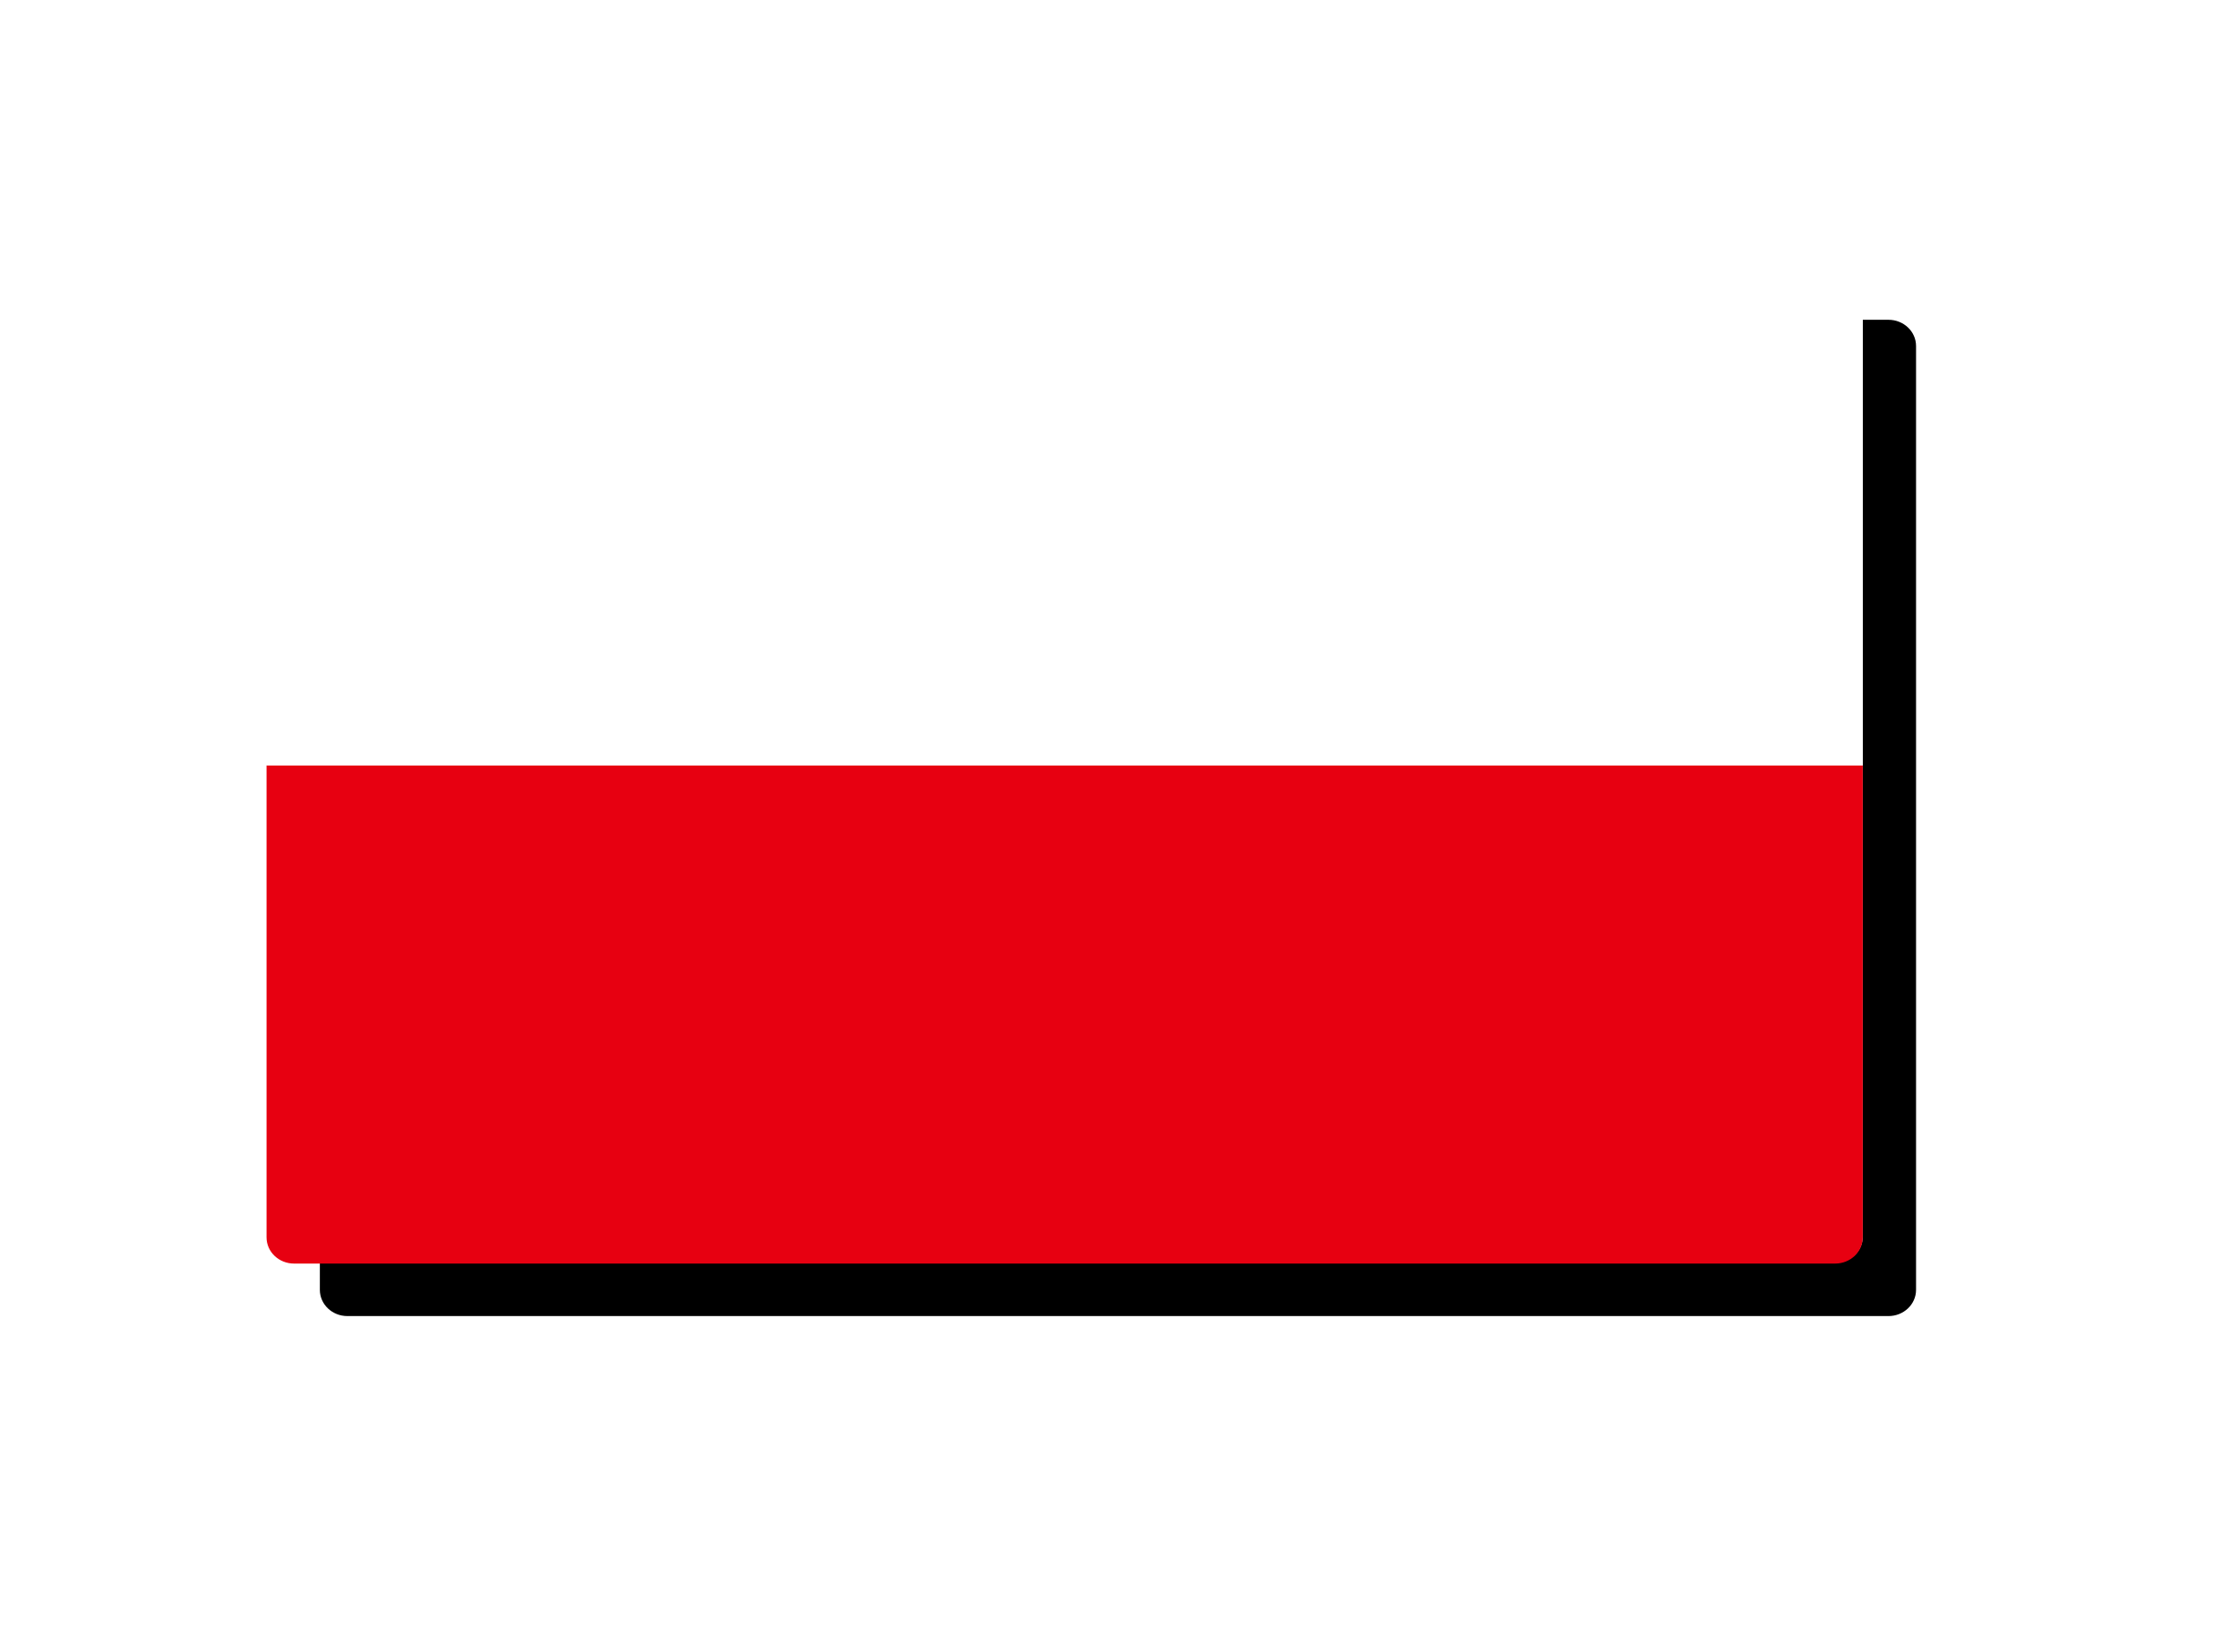 <?xml version="1.0" encoding="UTF-8"?>
<svg width="42px" height="31px" viewBox="0 0 42 31" version="1.1" xmlns="http://www.w3.org/2000/svg" xmlns:xlink="http://www.w3.org/1999/xlink">
    <!-- Generator: Sketch 44.1 (41455) - http://www.bohemiancoding.com/sketch -->
    <title>poland</title>
    <desc>Created with Sketch.</desc>
    <defs>
        <path d="M29.425,18.693 L0.516,18.693 C0.231,18.693 0,18.473 0,18.201 L0,0.492 C0,0.22 0.231,0 0.516,0 L29.425,0 C29.71,0 29.942,0.22 29.942,0.492 L29.942,18.201 C29.942,18.473 29.71,18.693 29.425,18.693 Z" id="path-1"></path>
        <filter x="-28.4%" y="-45.5%" width="163.5%" height="201.6%" filterUnits="objectBoundingBox" id="filter-2">
            <feOffset dx="1" dy="1" in="SourceAlpha" result="shadowOffsetOuter1"></feOffset>
            <feGaussianBlur stdDeviation="3" in="shadowOffsetOuter1" result="shadowBlurOuter1"></feGaussianBlur>
            <feColorMatrix values="0 0 0 0 0   0 0 0 0 0   0 0 0 0 0  0 0 0 0.3 0" type="matrix" in="shadowBlurOuter1"></feColorMatrix>
        </filter>
    </defs>
    <g id="Contact-Us" stroke="none" stroke-width="1" fill="none" fill-rule="evenodd">
        <g transform="translate(-930, -681)" id="Customer-Service" fill-rule="nonzero">
            <g transform="translate(135, 498)">
                <g id="Country" transform="translate(600, 90)">
                    <g id="poland" transform="translate(200, 98)">
                        <g id="Shape">
                            <use fill="black" fill-opacity="1" filter="url(#filter-2)" xlink:href="#path-1"></use>
                            <use fill="#FFFFFF" fill-rule="evenodd" xlink:href="#path-1"></use>
                        </g>
                        <path d="M0,9.362 L29.942,9.362 L29.942,18.216 C29.942,18.488 29.71,18.708 29.425,18.708 L0.516,18.708 C0.231,18.708 0,18.488 0,18.216 L0,9.362 Z" id="Shape" fill="#E70011"></path>
                        <path d="M29.942,9.362 L0,9.362 L0,0.507 C0,0.236 0.231,0.015 0.516,0.015 L29.425,0.015 C29.71,0.015 29.942,0.236 29.942,0.507 L29.942,9.362 L29.942,9.362 Z" id="Shape" fill="#FFFFFF"></path>
                    </g>
                </g>
            </g>
        </g>
    </g>
</svg>